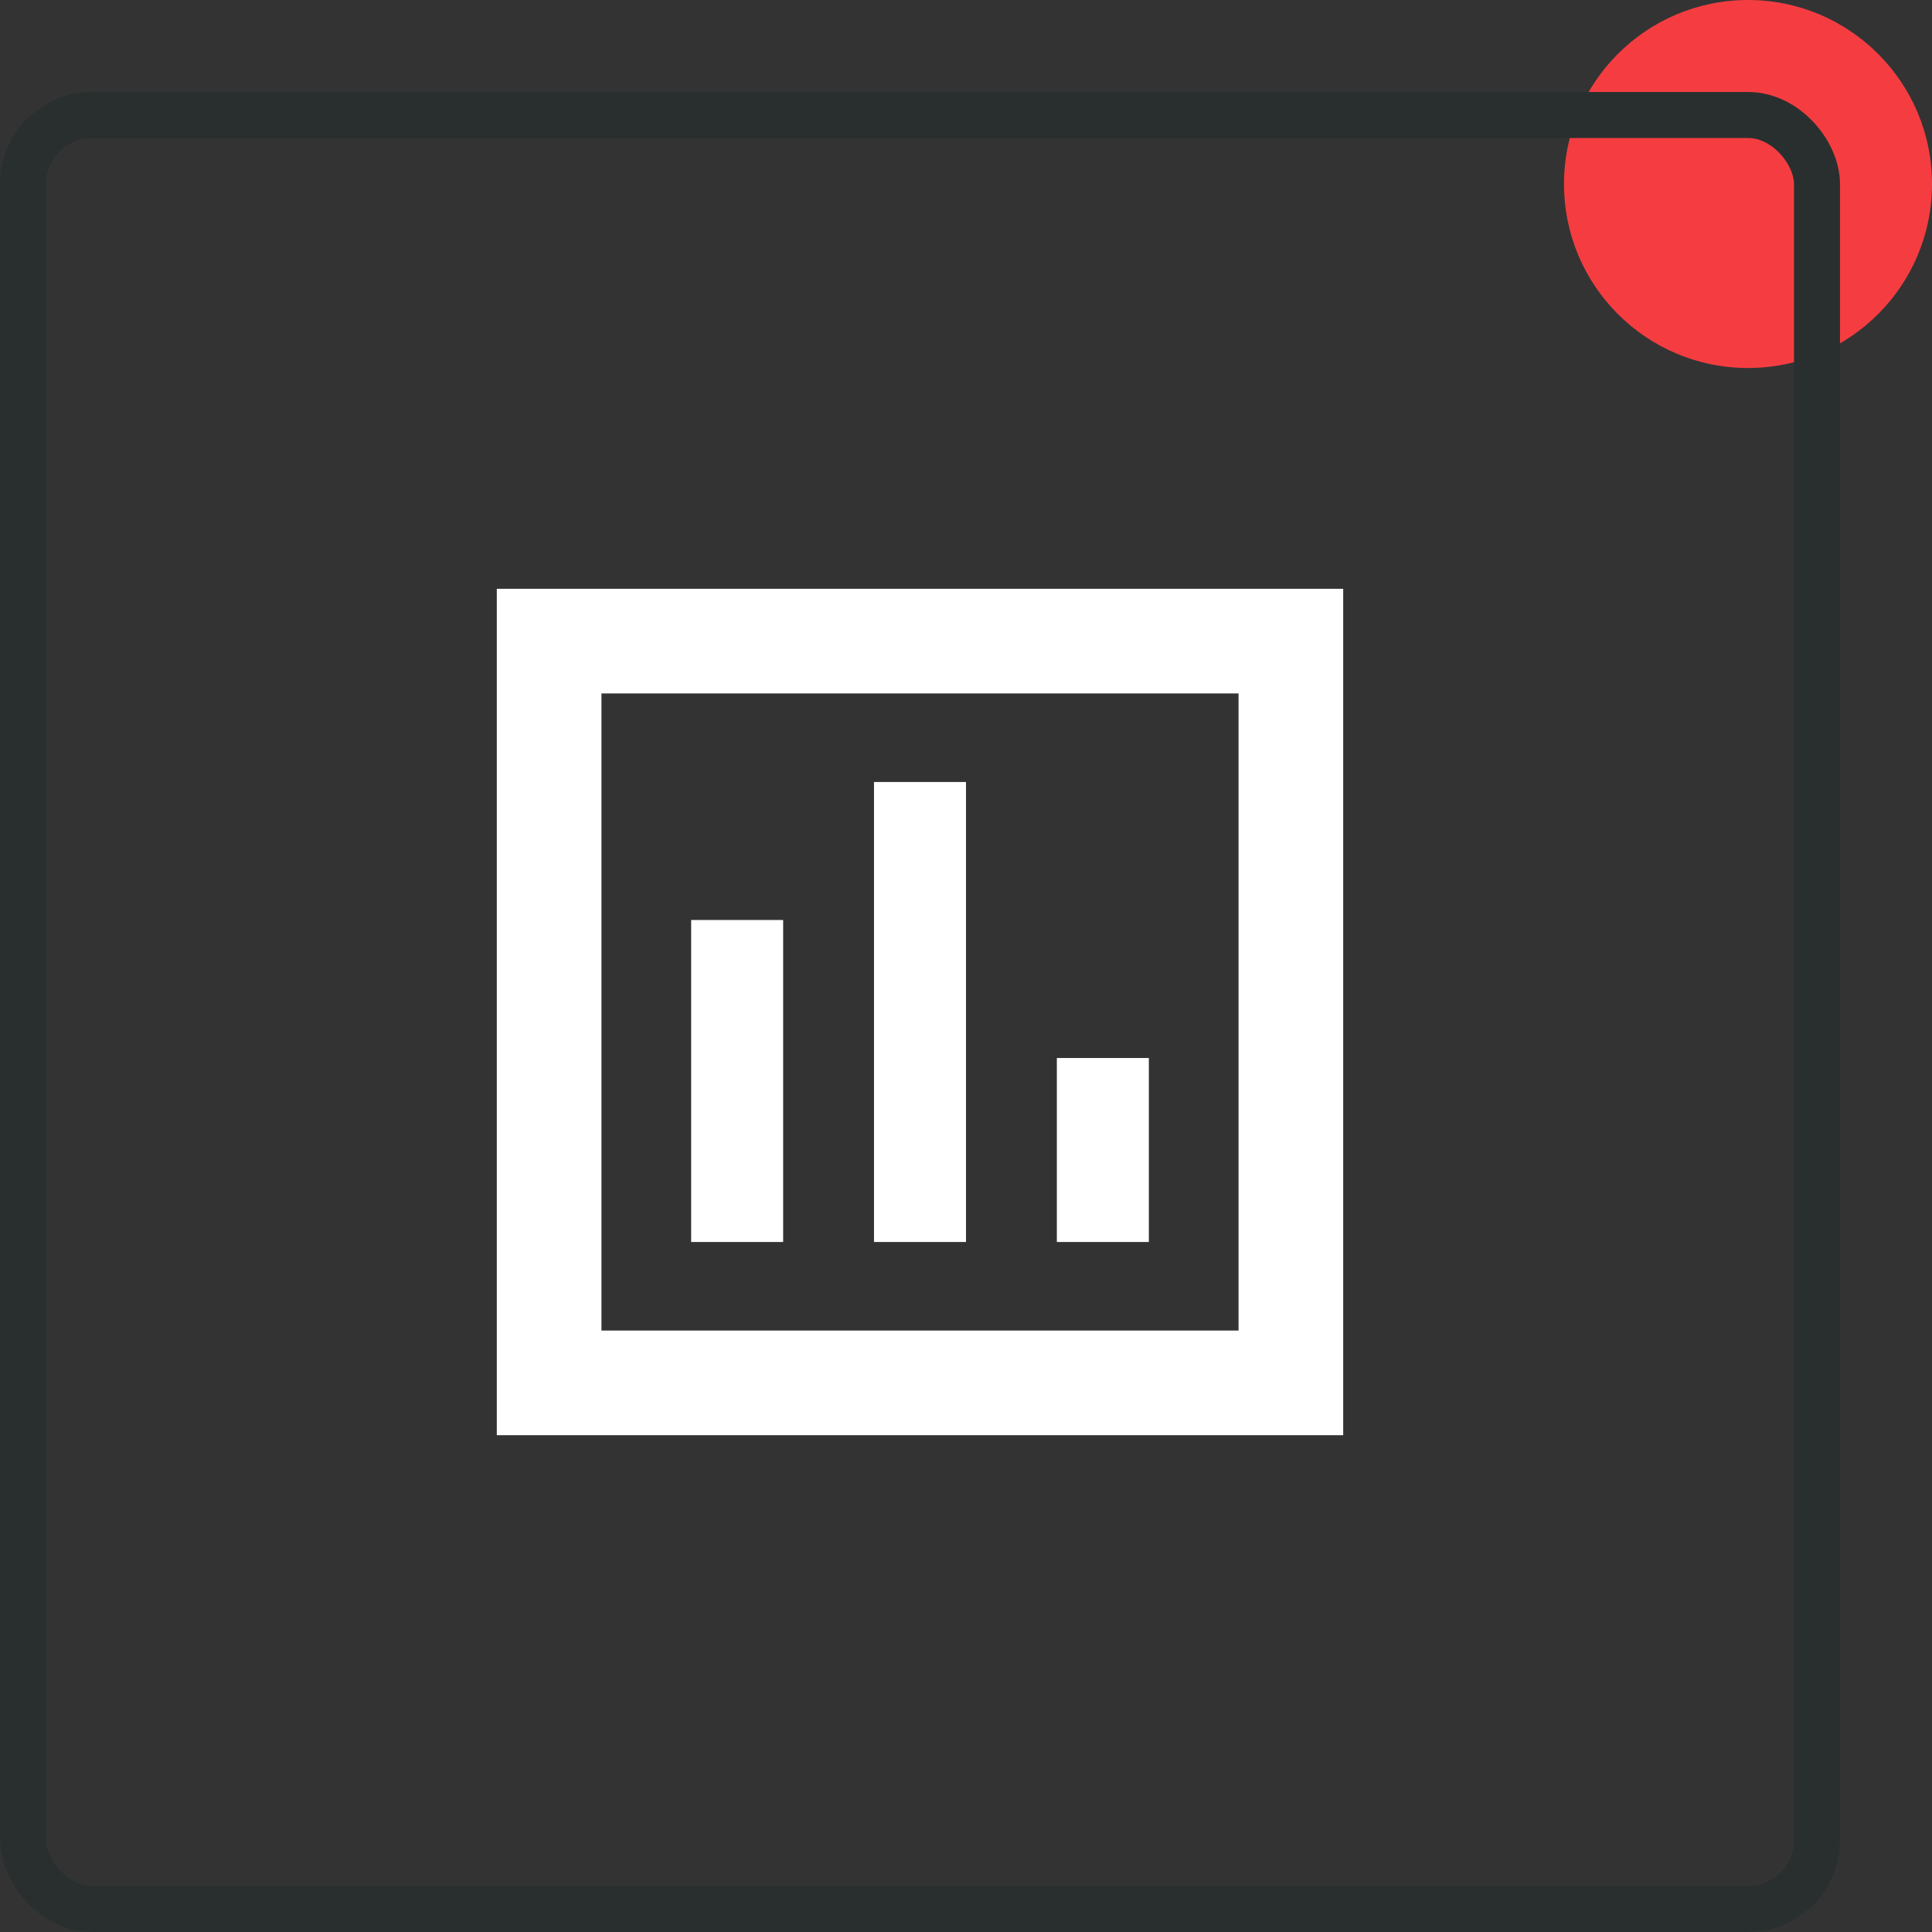 <svg width="42" height="42" viewBox="0 0 42 42" fill="none" xmlns="http://www.w3.org/2000/svg">
<rect x="0" y="0" width="42" height="42" fill="#333333" stroke="none"/>
<mask id="mask0_1286_33452" style="mask-type:alpha" maskUnits="userSpaceOnUse" x="8" y="10" width="24" height="24">
<rect x="8" y="10" width="24" height="24" fill="#D9D9D9"/>
</mask>
<g mask="url(#mask0_1286_33452)">
<path d="M15.025 27H17.025V20H15.025V27ZM19 27H21V17H19V27ZM22.975 27H24.975V23H22.975V27ZM10.8 31.2V12.8H29.2V31.2H10.8ZM13.075 28.925H26.925V15.075H13.075V28.925Z" fill="white"/>
</g>
<circle cx="38" cy="4" r="4" fill="#F53D41"/>
<rect x="0.5" y="2.5" width="39" height="39" rx="1.5" stroke="#292F2F"/>
</svg>
